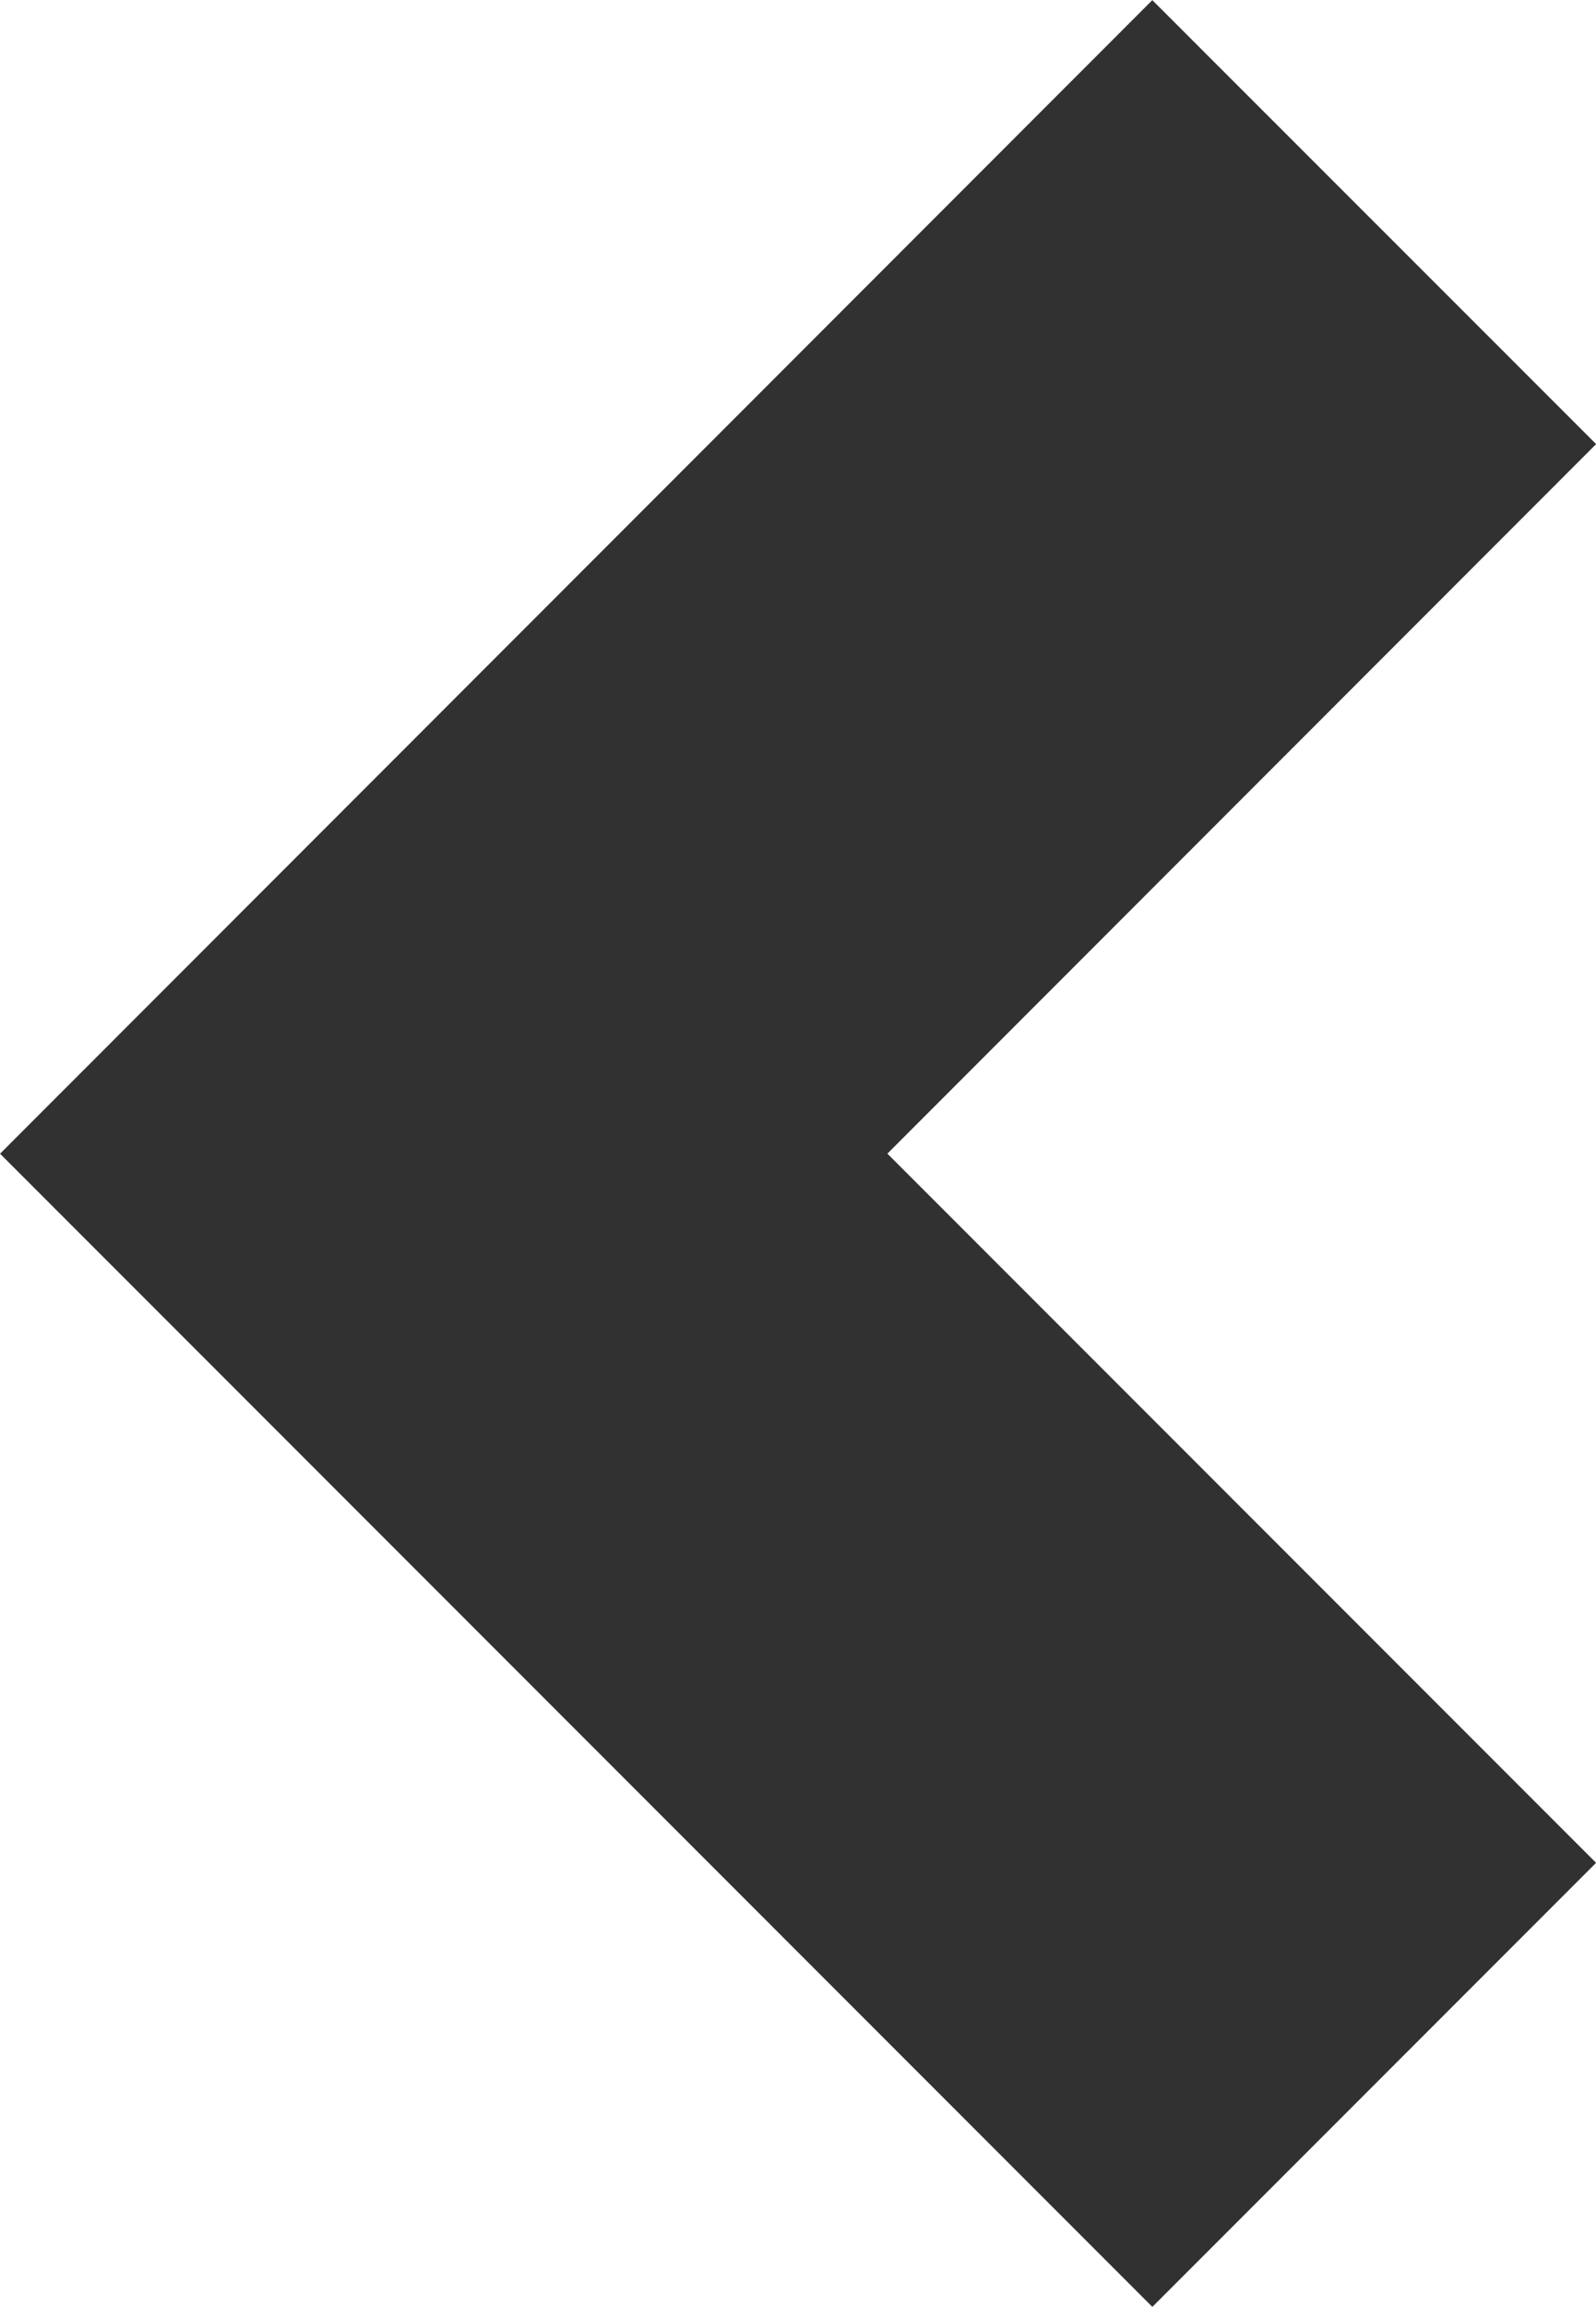 <svg xmlns="http://www.w3.org/2000/svg" width="8.902" height="12.857" viewBox="0 0 8.902 12.857">
  <path id="Path_1448" data-name="Path 1448" d="M-14656.5-15656.9l-5.19,5.19-5.192-5.19" transform="translate(-15649.235 14668.12) rotate(90)" fill="none" stroke="#313131" stroke-width="3.5"/>
</svg>

